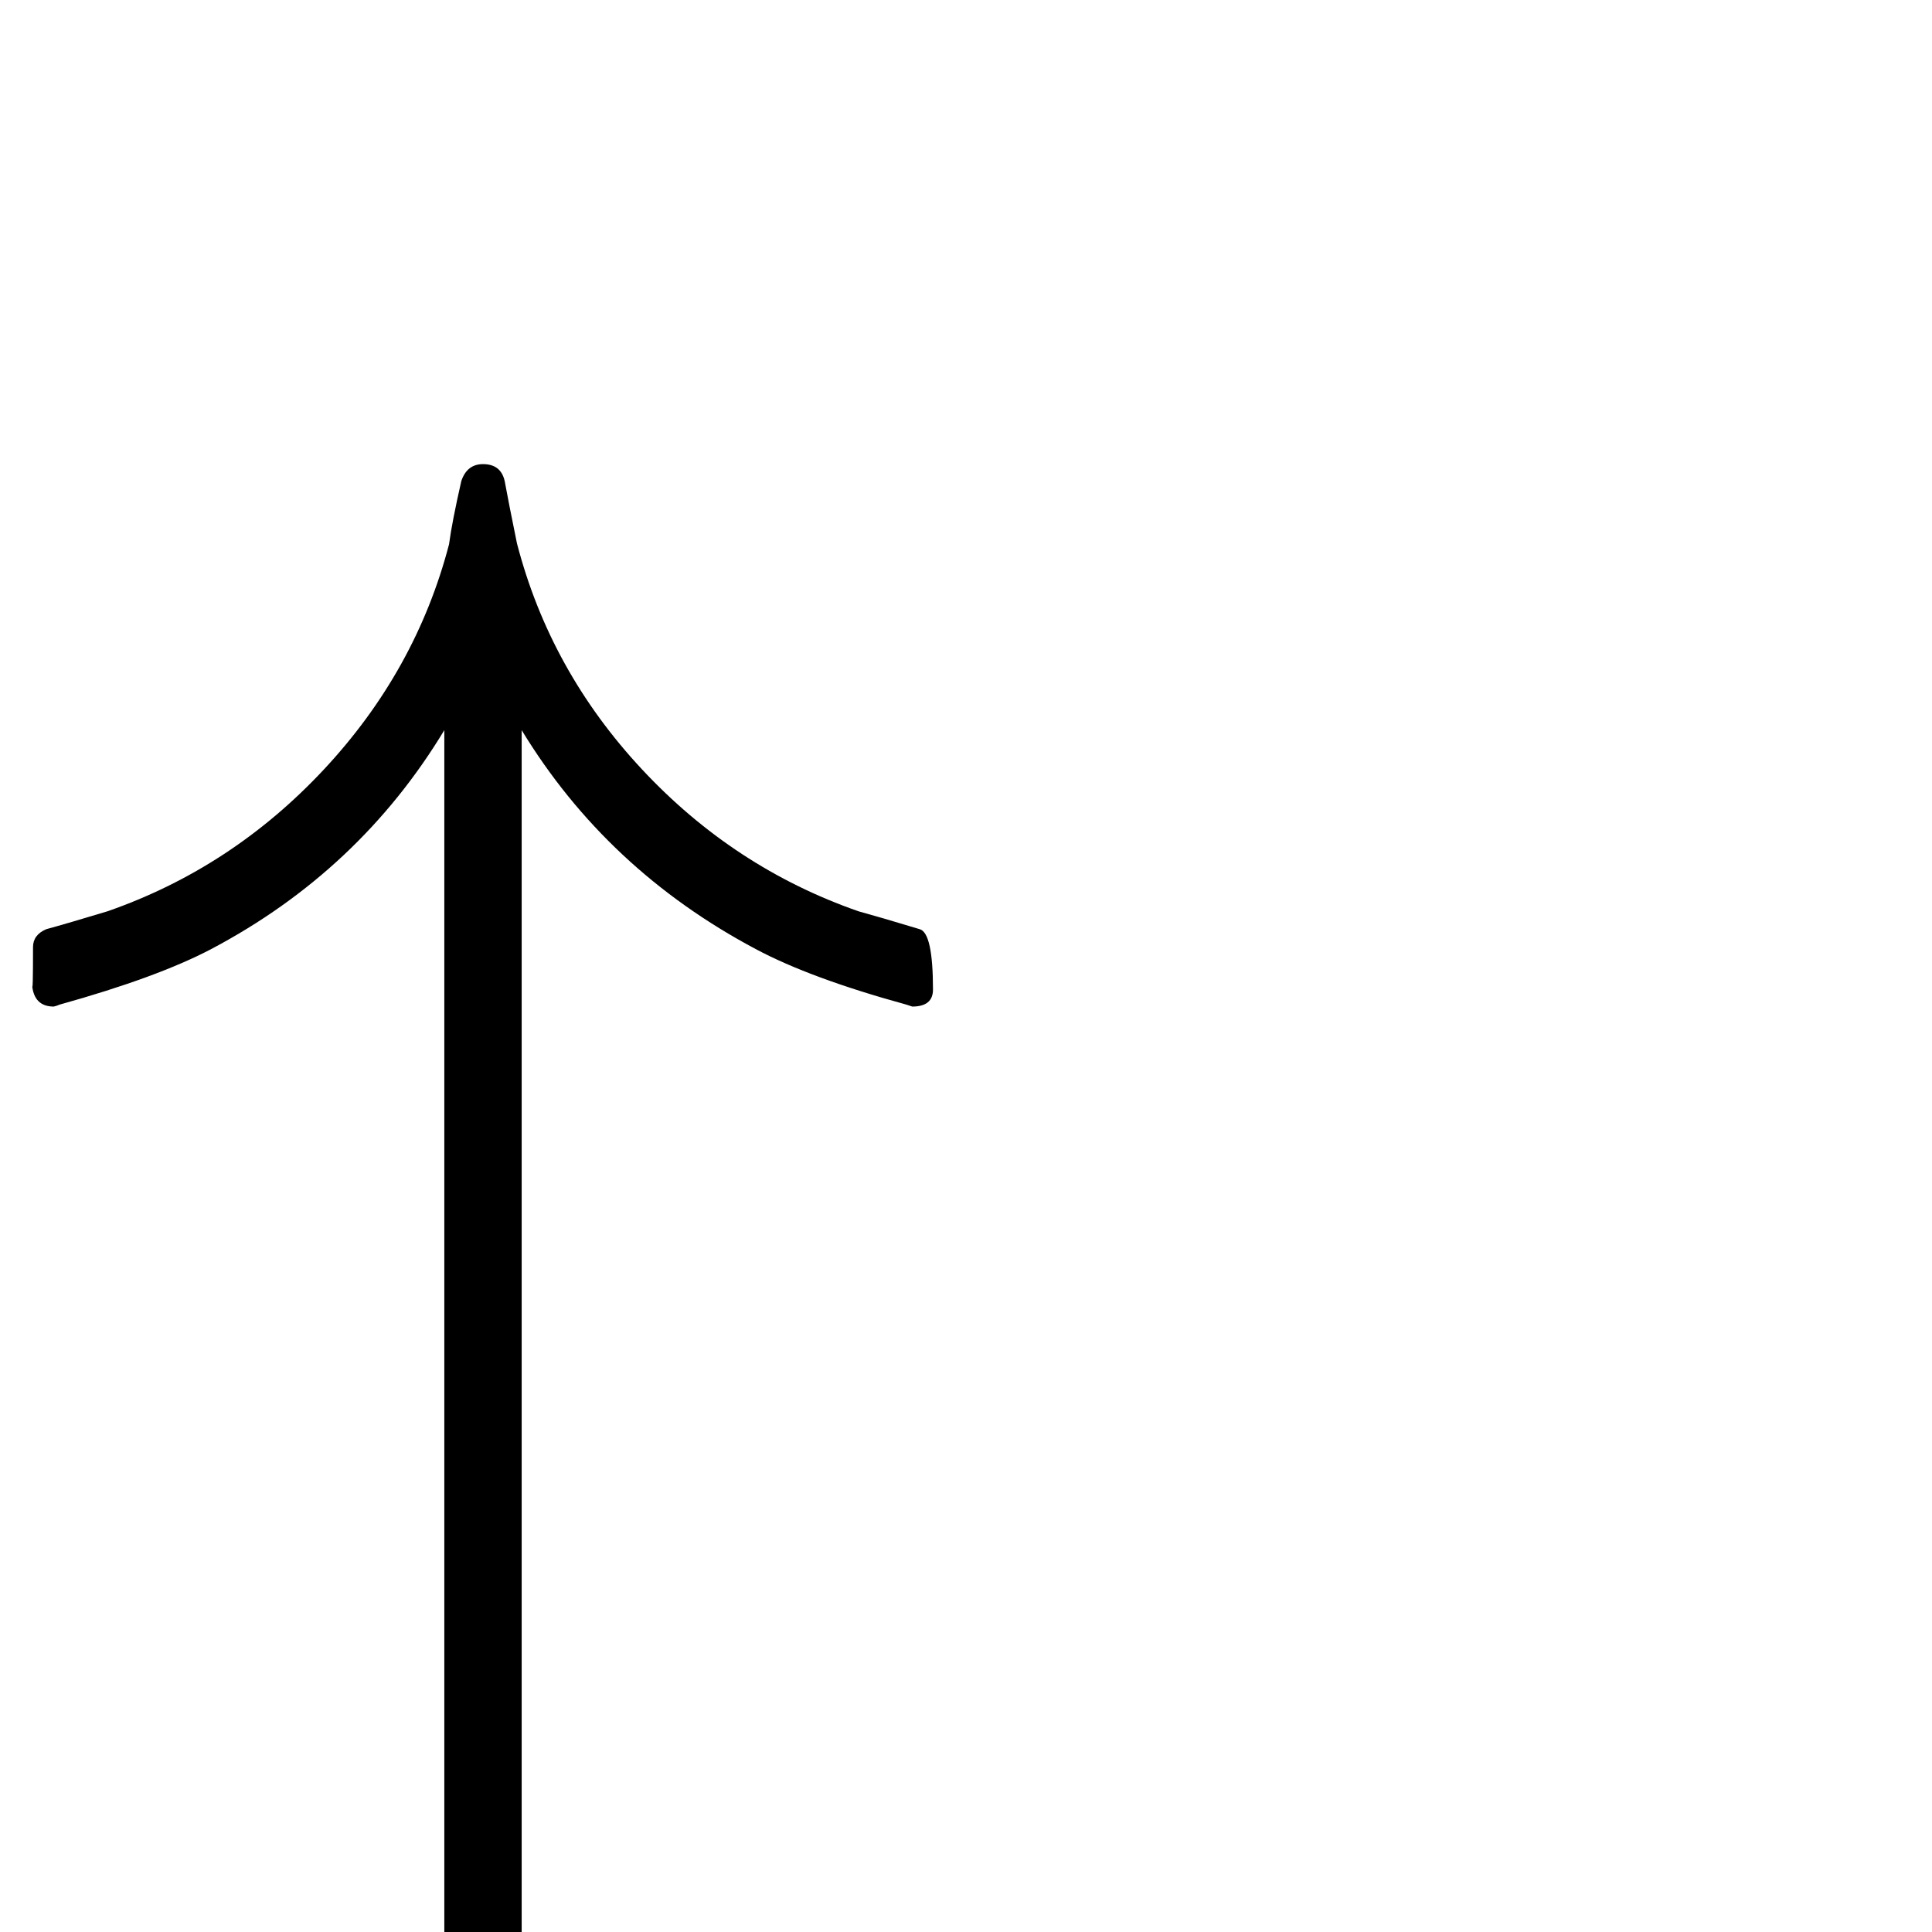 <?xml version="1.0" standalone="no"?>
<!DOCTYPE svg PUBLIC "-//W3C//DTD SVG 1.1//EN" "http://www.w3.org/Graphics/SVG/1.1/DTD/svg11.dtd" >
<svg viewBox="0 -442 2048 2048">
  <g transform="matrix(1 0 0 -1 0 1606)">
   <path fill="currentColor"
d="M989 999q0 -18 -22 -18l-6 2q-102 28 -160 59q-158 84 -248 232v-1481q0 -37 -41 -37t-41 37v1481q-90 -149 -247 -232q-57 -30 -161 -59q-2 -1 -6 -2q-21 0 -23 23q1 -11 1 40q0 13 14 19q22 6 65 19q132 46 229.5 150.5t132.5 238.5q3 23 13 67q6 18 23 18q19 0 23 -18
q4 -22 13 -66q35 -135 132.5 -239.5t229.5 -150.5q22 -6 65 -19q14 -4 14 -64zM989 -352q0 -40 -63 -40h-828q-63 0 -63 40q0 41 63 41h828q63 0 63 -41z" />
  </g>

</svg>
